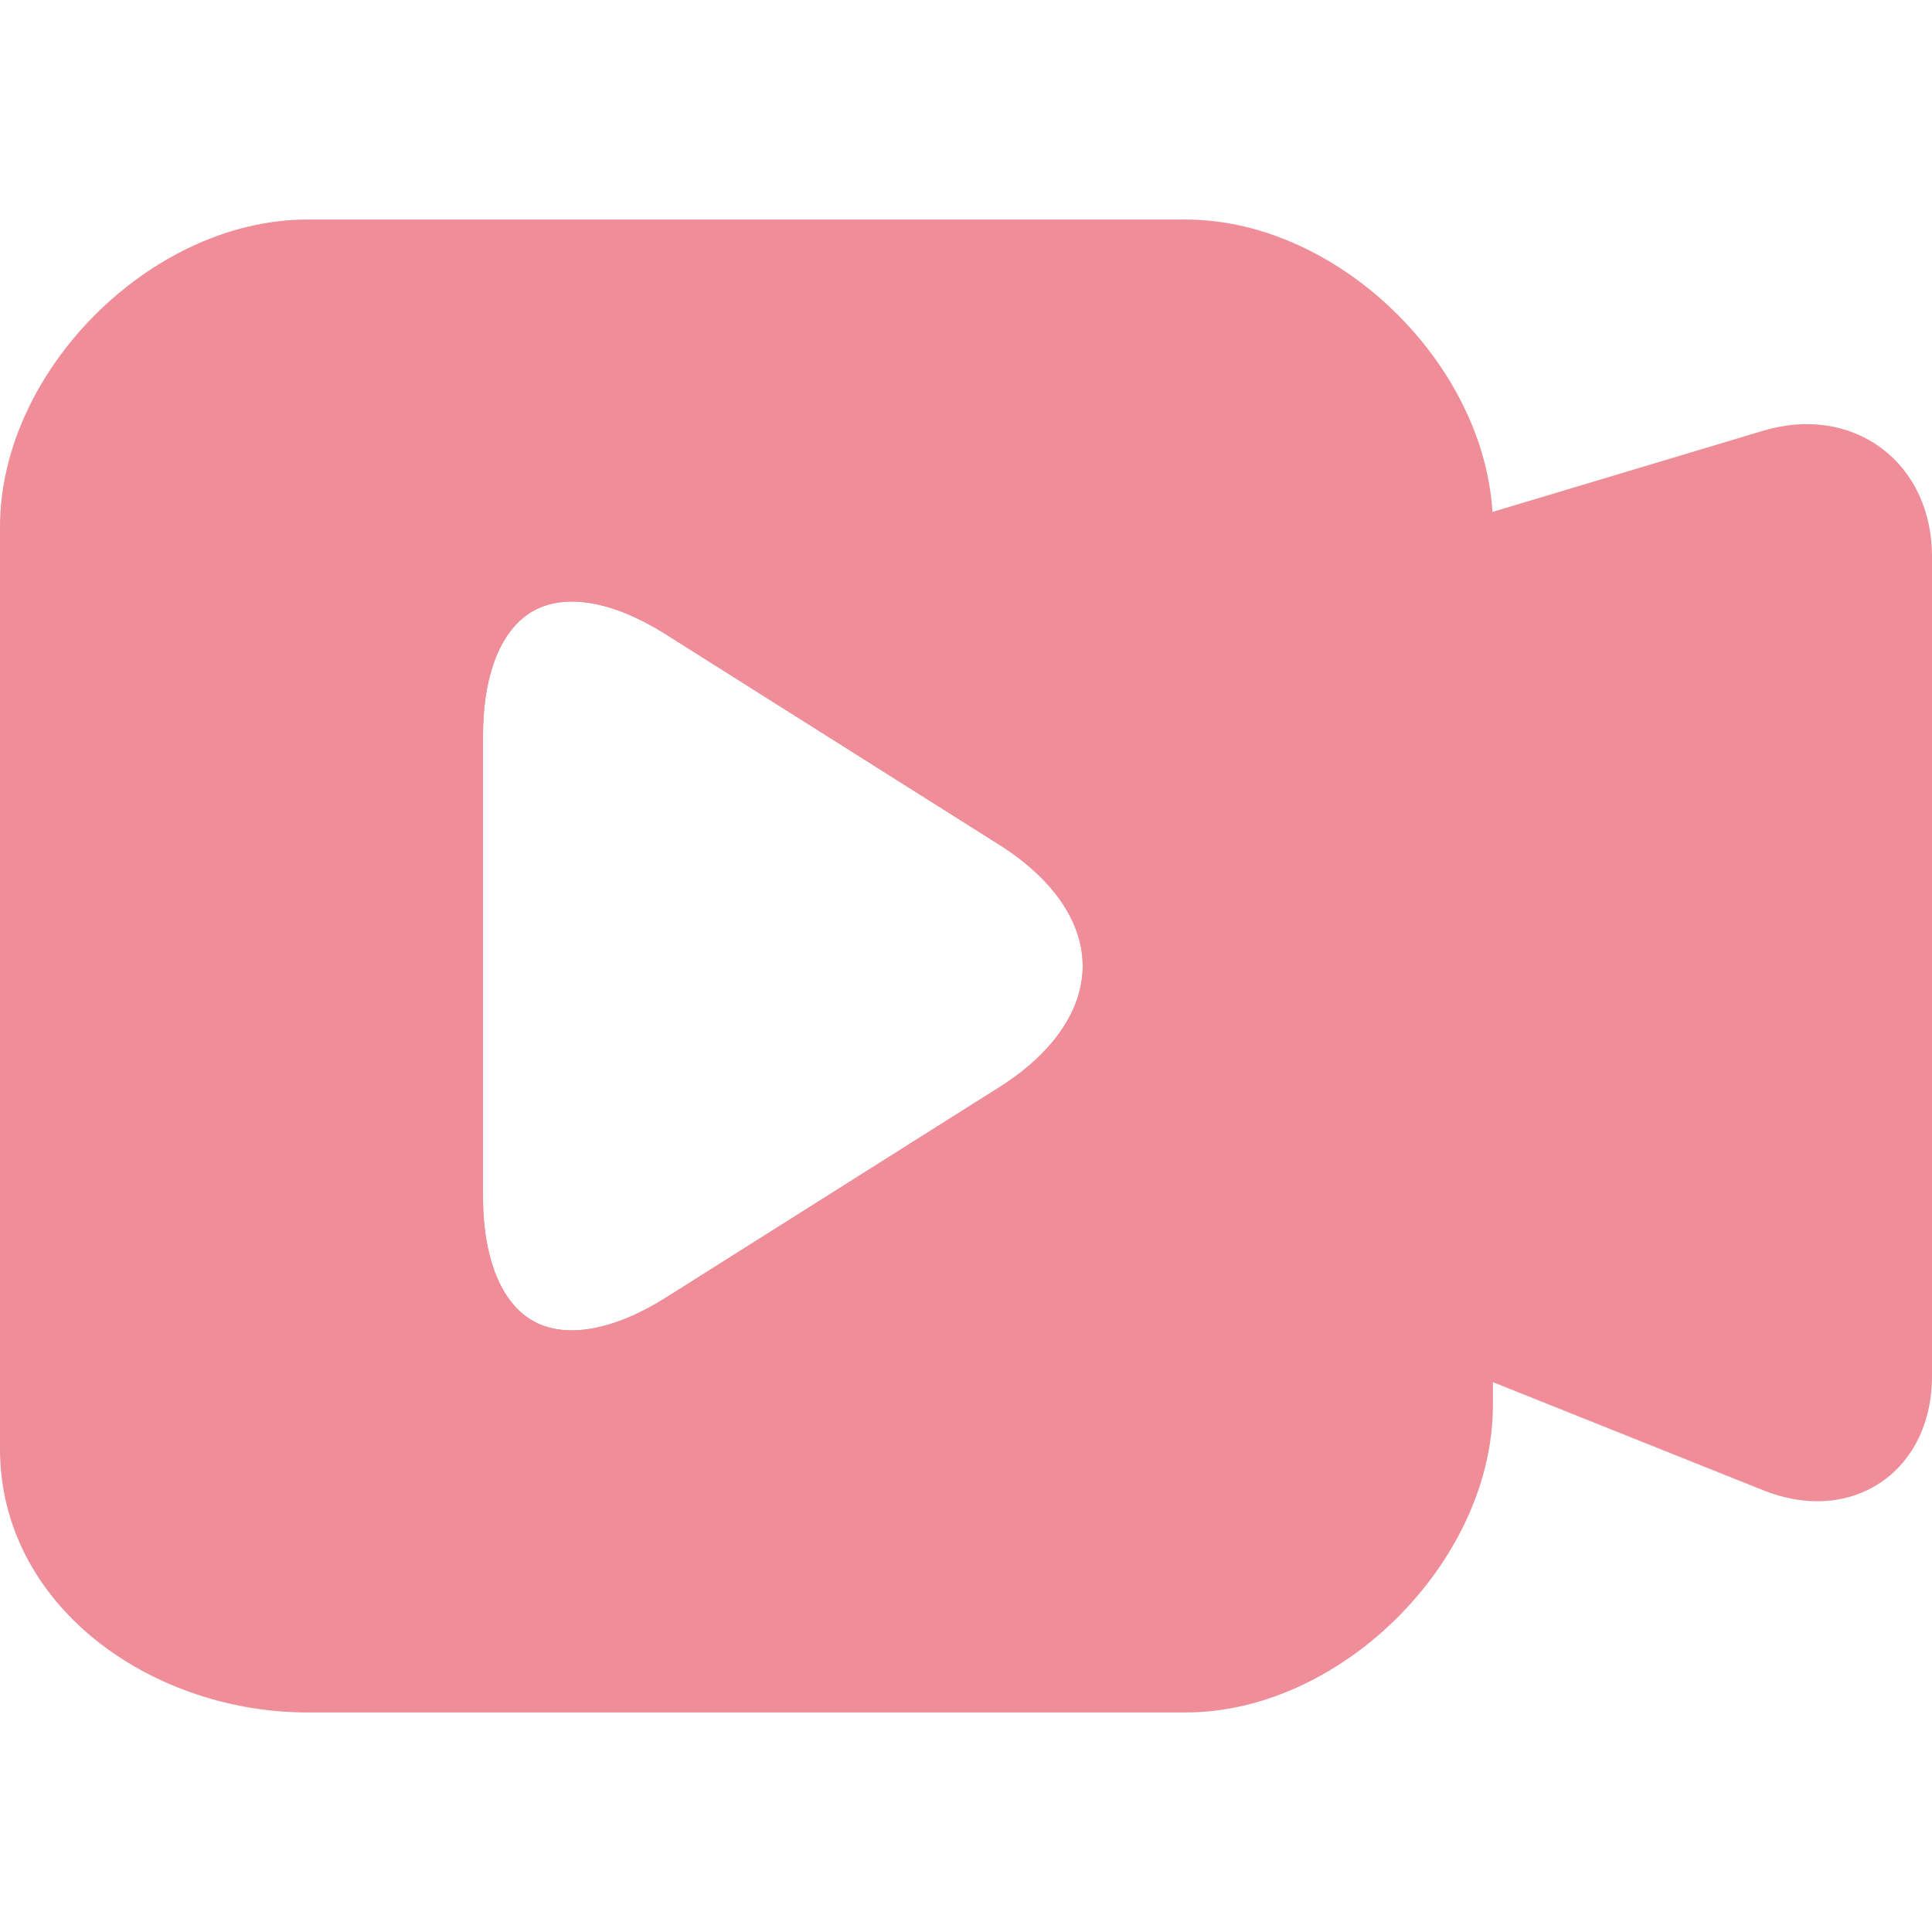 <?xml version="1.0" encoding="UTF-8" standalone="no"?>
<!DOCTYPE svg PUBLIC "-//W3C//DTD SVG 1.1//EN" "http://www.w3.org/Graphics/SVG/1.1/DTD/svg11.dtd">
<!-- Created with Vectornator (http://vectornator.io/) -->
<svg stroke-miterlimit="10" style="fill-rule:nonzero;clip-rule:evenodd;stroke-linecap:round;stroke-linejoin:round;" version="1.1" viewBox="0 0 220 220" xml:space="preserve" xmlns="http://www.w3.org/2000/svg" xmlns:xlink="http://www.w3.org/1999/xlink">
<defs/>
<g id="图层-1">
<path d="M165 65L165 150L202.646 165.058C209.469 167.788 215 164.043 215 156.694L215 63.362C215 55.983 209.27 51.719 202.201 53.84L165 65Z" fill="#ef8d98" fill-rule="evenodd" opacity="1" stroke="#ef8d98" stroke-linecap="butt" stroke-linejoin="round" stroke-width="10"/>
<path d="M35 30C20 30 5 45 5 60C5 75 5 150 5 165C5 180 20 190 35 190C50 190 120 190 135 190C150 190 165 175 165 160C165 145 165 75 165 60C165 45 150 30 135 30C120 30 50 30 35 30ZM67.438 63.656C70.852 64.105 74.591 65.542 78.531 68.031L116.469 91.969C132.231 101.924 132.231 118.076 116.469 128.031L78.531 151.969C62.769 161.924 50 154.893 50 136.25L50 83.75C50 69.768 57.194 62.311 67.438 63.656Z" fill="#ef8d98" fill-rule="evenodd" opacity="1" stroke="#ef8d98" stroke-linecap="butt" stroke-linejoin="round" stroke-width="10"/>
<path d="M67.438 63.656C57.194 62.311 50 69.768 50 83.75L50 136.25C50 154.893 62.769 161.924 78.531 151.969L116.469 128.031C132.231 118.076 132.231 101.924 116.469 91.969L78.531 68.031C74.591 65.542 70.852 64.105 67.438 63.656Z" fill="none" fill-rule="evenodd" opacity="1" stroke="#ef8d98" stroke-linecap="butt" stroke-linejoin="round" stroke-width="10"/>
</g>
</svg>
